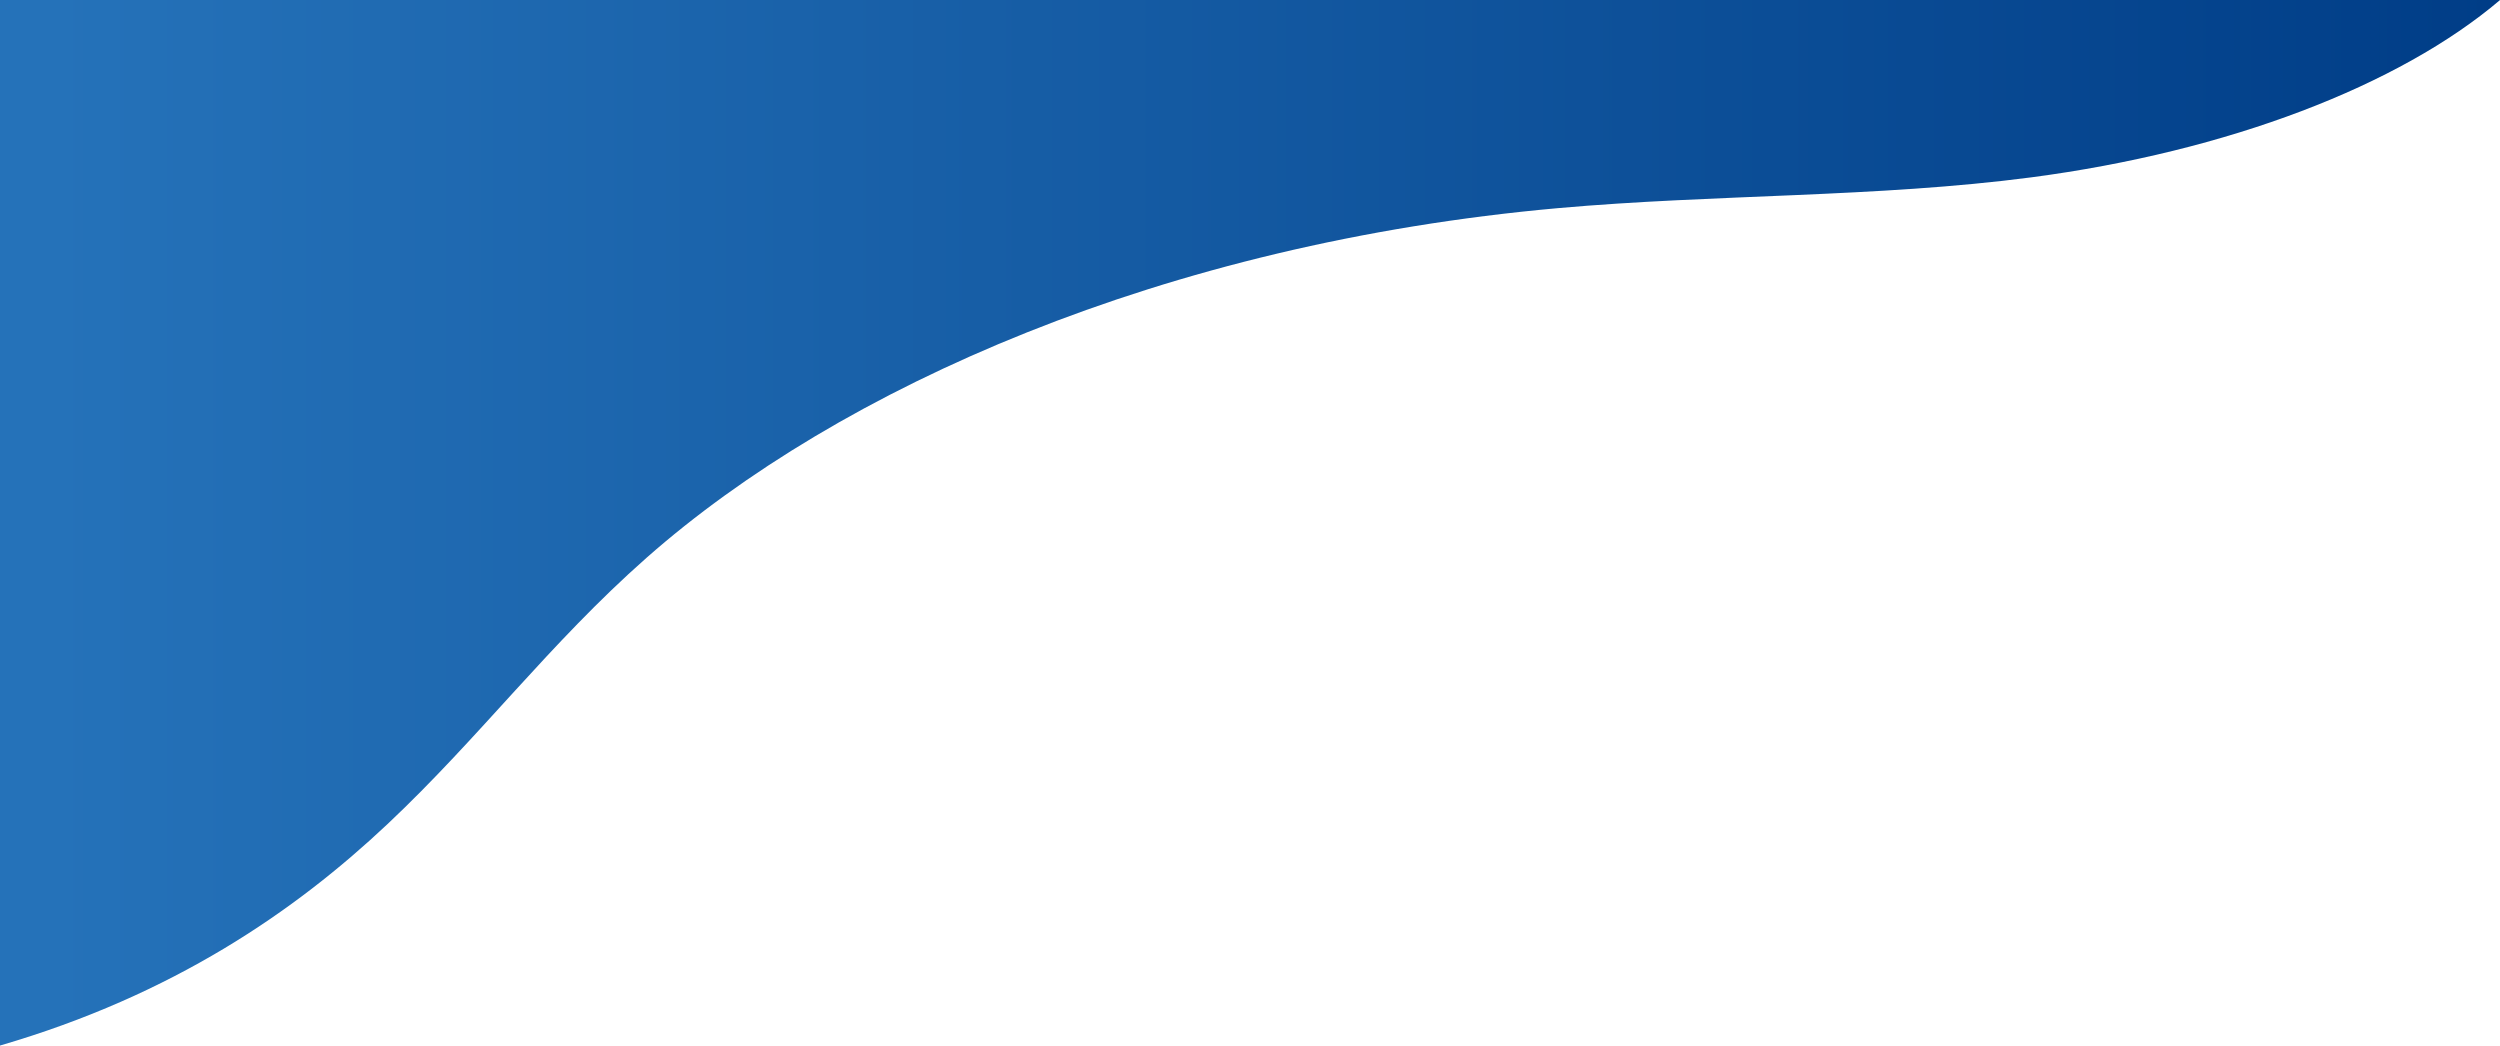 <svg xmlns="http://www.w3.org/2000/svg" xmlns:xlink="http://www.w3.org/1999/xlink" viewBox="0 0 1057.22 442.15"><defs><style>.cls-1{fill:url(#linear-gradient);}</style><linearGradient id="linear-gradient" y1="221.08" x2="1057.22" y2="221.08" gradientUnits="userSpaceOnUse"><stop offset="0.02" stop-color="#2572b9"/><stop offset="0.71" stop-color="#0b4d96"/><stop offset="1" stop-color="#003d87"/></linearGradient></defs><g id="Layer_2" data-name="Layer 2"><g id="Layer_1-2" data-name="Layer 1"><path class="cls-1" d="M0,0V442.15c73.23-21.36,124.68-56.75,163.87-93.65s68.3-76.21,109.51-112.59c81.63-72,219.1-133,385.5-147.89C725.14,82.11,793.94,83.54,859,75c83-10.92,155.61-38.76,198.25-75Z"/></g></g></svg>